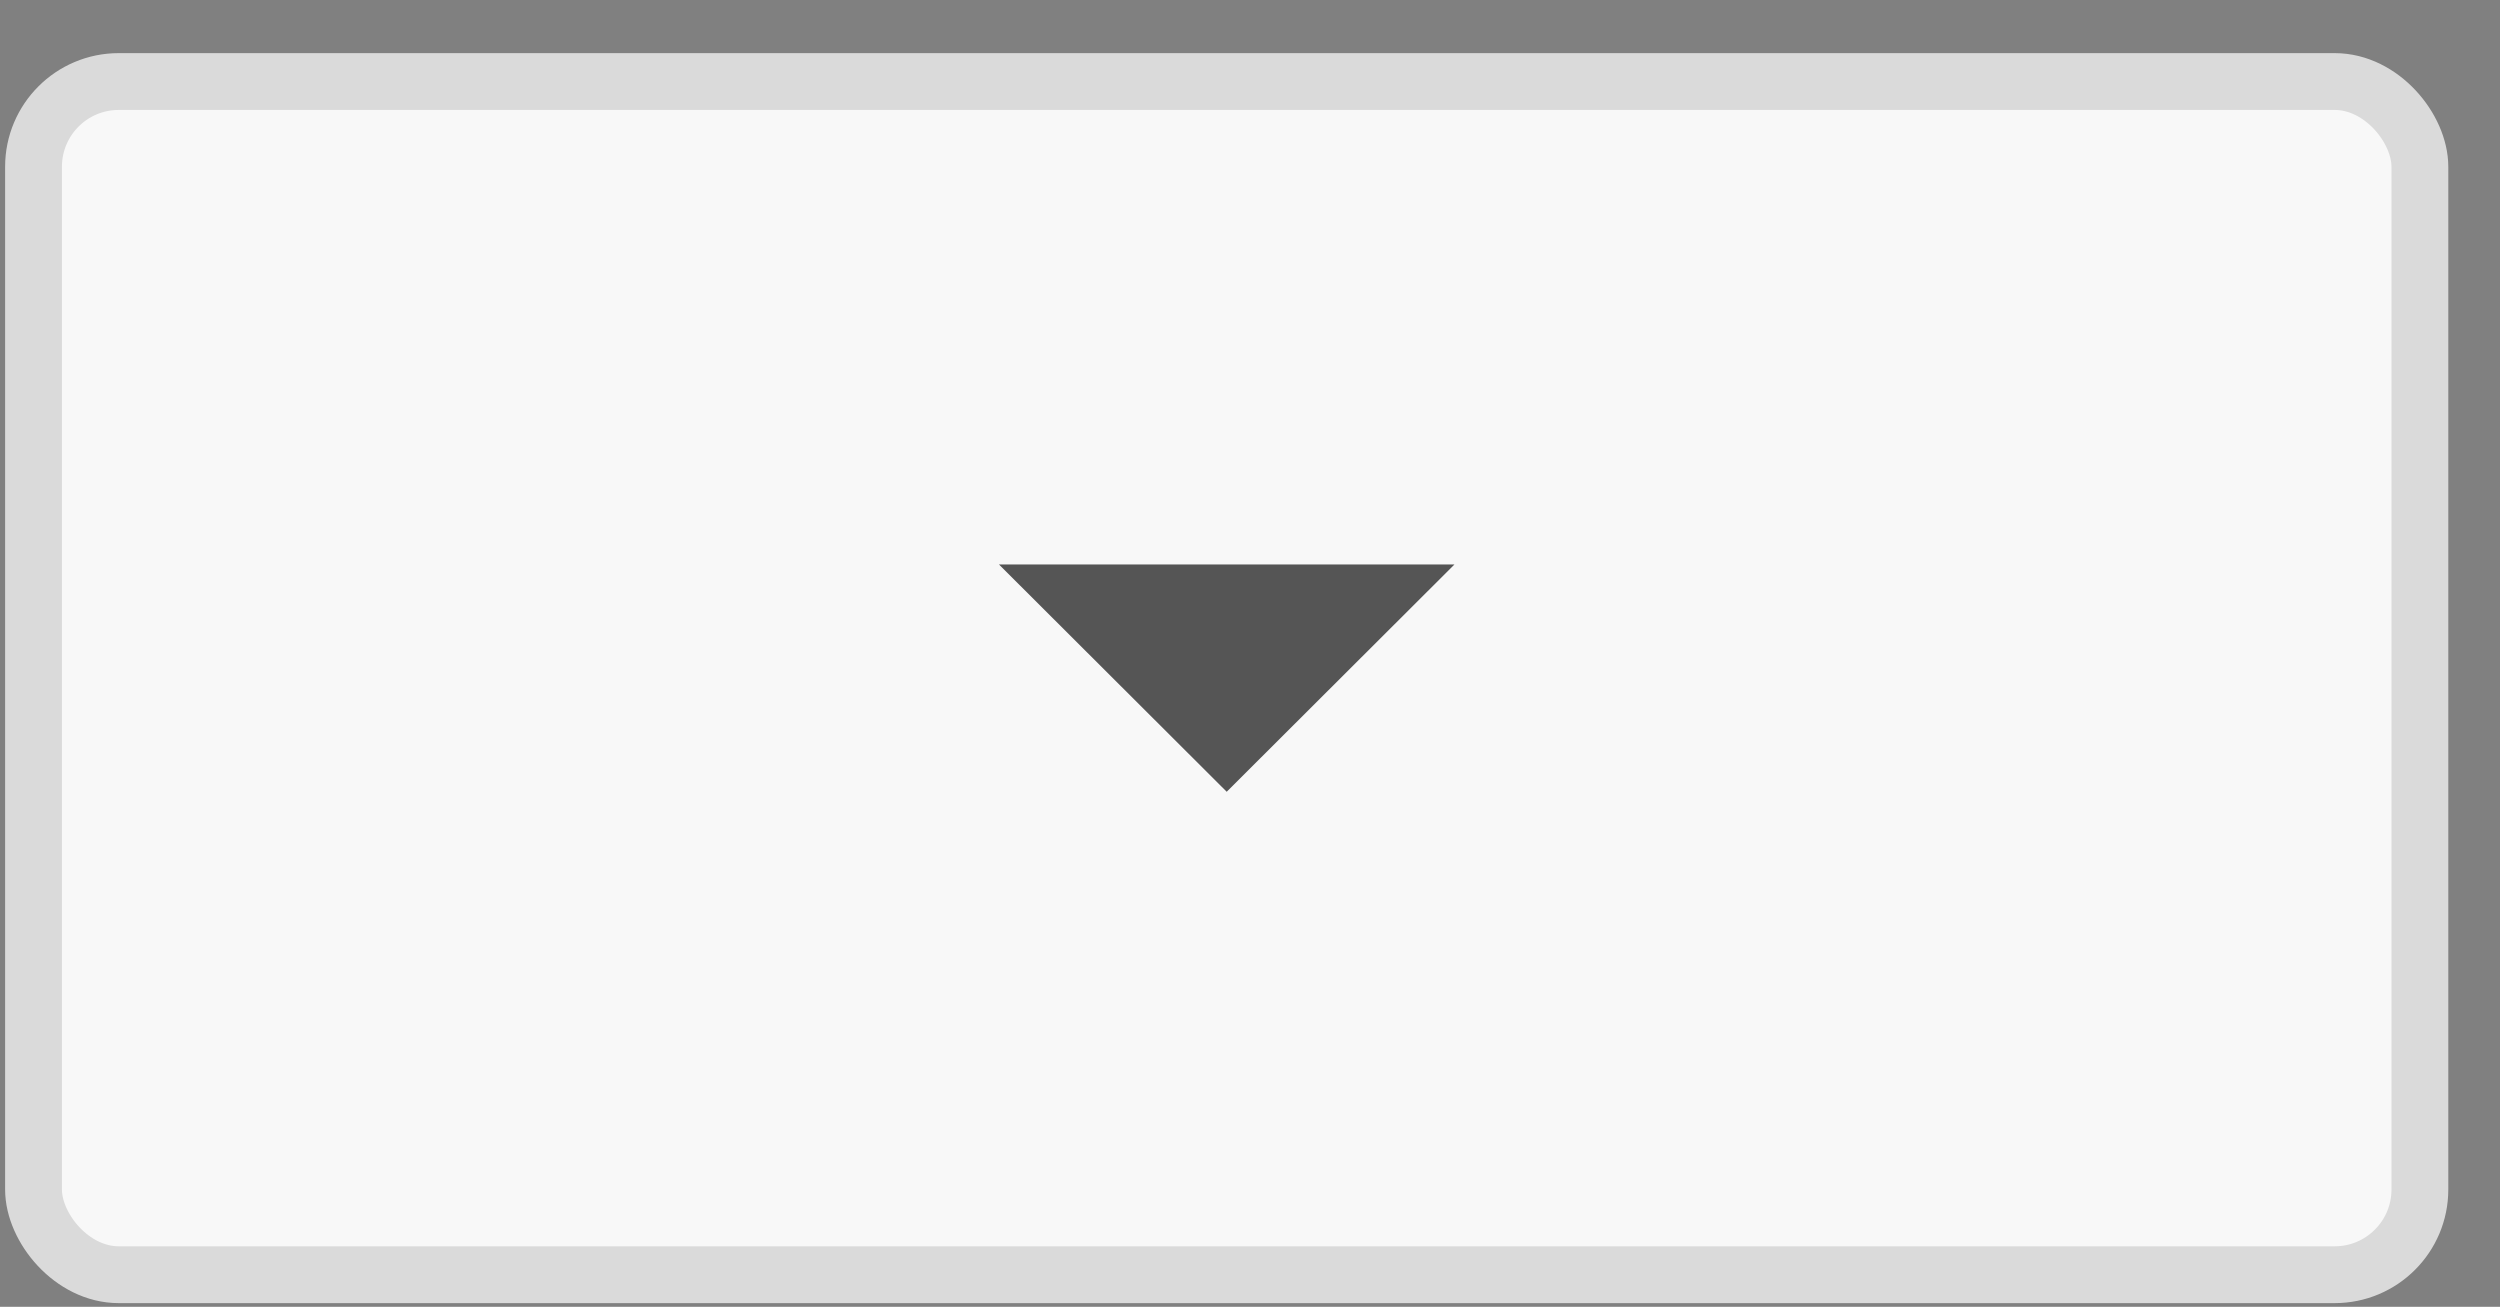 <svg width="44" height="23" viewBox="0 0 44 23" fill="none" xmlns="http://www.w3.org/2000/svg">
<rect x="0" y="0" width="44" height="23" fill="#808080" stroke="none"/>
<rect x="0.59" y="1.435" width="42" height="21" rx="1.5" fill="#F8F8F8" stroke="#DADADA"/>
<path d="M25.598 9.935H17.582L21.59 13.935L25.598 9.935Z" fill="#555555"/>
</svg>
